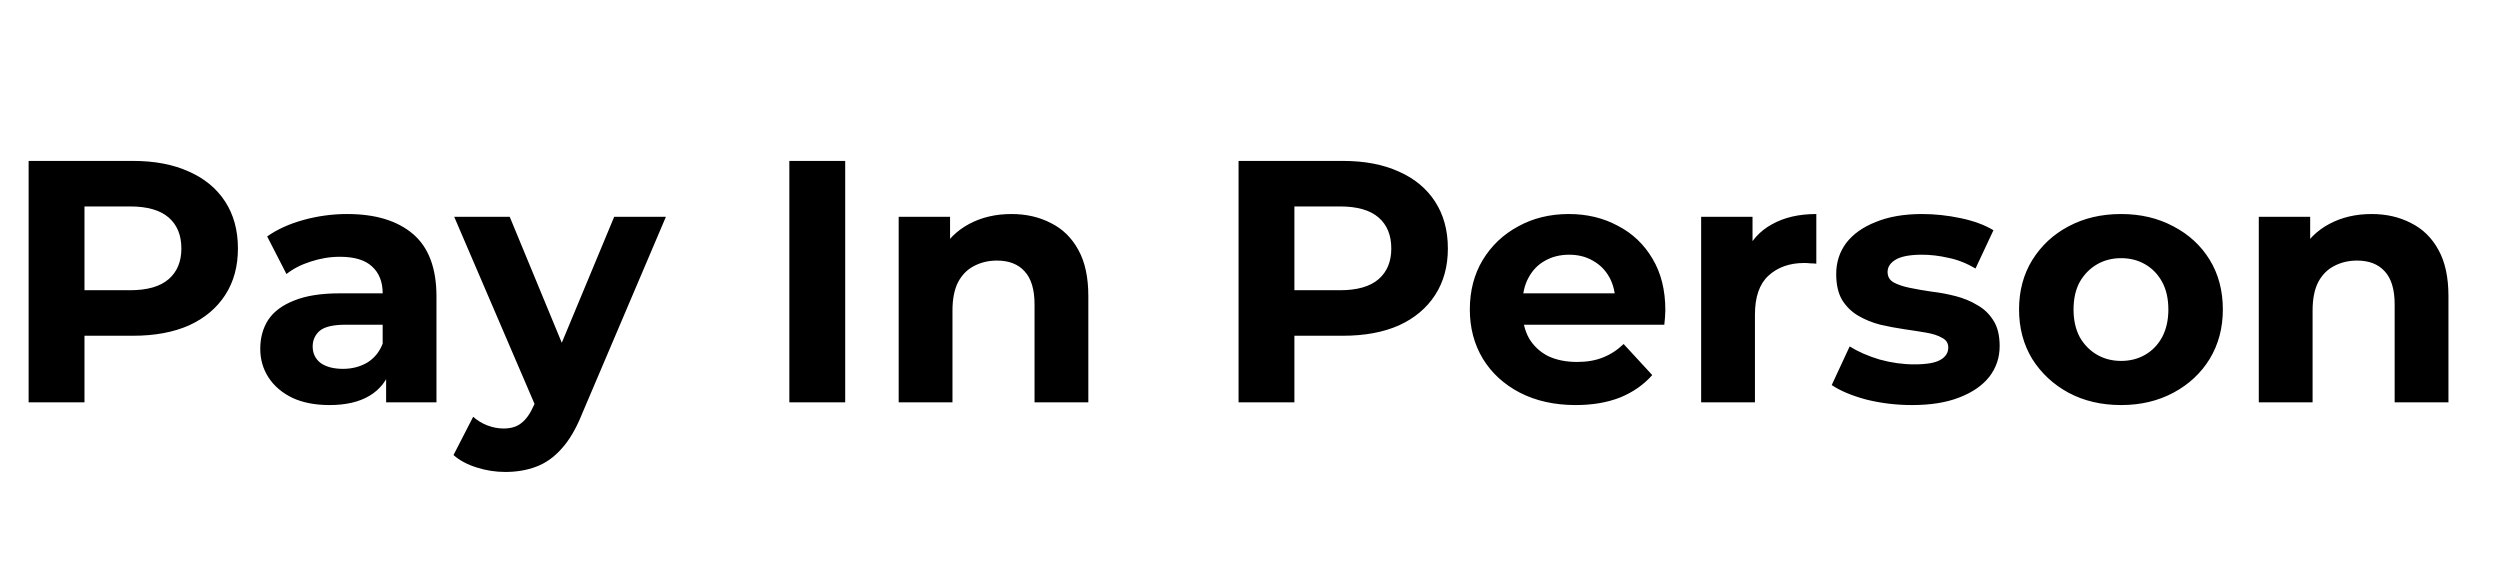 <svg width="87" height="20" viewBox="0 0 87 20" fill="none" xmlns="http://www.w3.org/2000/svg">
<rect width="87" height="20" fill="white"/>
<path d="M0.996 14V5.6H4.632C5.384 5.6 6.032 5.724 6.576 5.972C7.12 6.212 7.54 6.56 7.836 7.016C8.132 7.472 8.28 8.016 8.28 8.648C8.28 9.272 8.132 9.812 7.836 10.268C7.54 10.724 7.12 11.076 6.576 11.324C6.032 11.564 5.384 11.684 4.632 11.684H2.076L2.94 10.808V14H0.996ZM2.94 11.024L2.076 10.1H4.524C5.124 10.1 5.572 9.972 5.868 9.716C6.164 9.46 6.312 9.104 6.312 8.648C6.312 8.184 6.164 7.824 5.868 7.568C5.572 7.312 5.124 7.184 4.524 7.184H2.076L2.94 6.26V11.024ZM13.437 14V12.74L13.317 12.464V10.208C13.317 9.808 13.193 9.496 12.945 9.272C12.705 9.048 12.333 8.936 11.829 8.936C11.485 8.936 11.145 8.992 10.809 9.104C10.481 9.208 10.201 9.352 9.969 9.536L9.297 8.228C9.649 7.98 10.073 7.788 10.569 7.652C11.065 7.516 11.569 7.448 12.081 7.448C13.065 7.448 13.829 7.68 14.373 8.144C14.917 8.608 15.189 9.332 15.189 10.316V14H13.437ZM11.469 14.096C10.965 14.096 10.533 14.012 10.173 13.844C9.813 13.668 9.537 13.432 9.345 13.136C9.153 12.84 9.057 12.508 9.057 12.14C9.057 11.756 9.149 11.42 9.333 11.132C9.525 10.844 9.825 10.62 10.233 10.46C10.641 10.292 11.173 10.208 11.829 10.208H13.545V11.3H12.033C11.593 11.3 11.289 11.372 11.121 11.516C10.961 11.66 10.881 11.84 10.881 12.056C10.881 12.296 10.973 12.488 11.157 12.632C11.349 12.768 11.609 12.836 11.937 12.836C12.249 12.836 12.529 12.764 12.777 12.62C13.025 12.468 13.205 12.248 13.317 11.96L13.605 12.824C13.469 13.24 13.221 13.556 12.861 13.772C12.501 13.988 12.037 14.096 11.469 14.096ZM17.582 16.424C17.246 16.424 16.914 16.372 16.586 16.268C16.258 16.164 15.99 16.02 15.782 15.836L16.466 14.504C16.61 14.632 16.774 14.732 16.958 14.804C17.15 14.876 17.338 14.912 17.522 14.912C17.786 14.912 17.994 14.848 18.146 14.72C18.306 14.6 18.45 14.396 18.578 14.108L18.914 13.316L19.058 13.112L21.374 7.544H23.174L20.258 14.396C20.05 14.916 19.81 15.324 19.538 15.62C19.274 15.916 18.978 16.124 18.65 16.244C18.33 16.364 17.974 16.424 17.582 16.424ZM18.686 14.252L15.806 7.544H17.738L19.97 12.944L18.686 14.252ZM27.469 14V5.6H29.413V14H27.469ZM35.198 7.448C35.71 7.448 36.166 7.552 36.566 7.76C36.974 7.96 37.294 8.272 37.526 8.696C37.758 9.112 37.874 9.648 37.874 10.304V14H36.002V10.592C36.002 10.072 35.886 9.688 35.654 9.44C35.43 9.192 35.11 9.068 34.694 9.068C34.398 9.068 34.13 9.132 33.89 9.26C33.658 9.38 33.474 9.568 33.338 9.824C33.21 10.08 33.146 10.408 33.146 10.808V14H31.274V7.544H33.062V9.332L32.726 8.792C32.958 8.36 33.29 8.028 33.722 7.796C34.154 7.564 34.646 7.448 35.198 7.448ZM43.102 14V5.6H46.737C47.489 5.6 48.138 5.724 48.681 5.972C49.225 6.212 49.645 6.56 49.941 7.016C50.237 7.472 50.386 8.016 50.386 8.648C50.386 9.272 50.237 9.812 49.941 10.268C49.645 10.724 49.225 11.076 48.681 11.324C48.138 11.564 47.489 11.684 46.737 11.684H44.181L45.045 10.808V14H43.102ZM45.045 11.024L44.181 10.1H46.63C47.23 10.1 47.678 9.972 47.974 9.716C48.27 9.46 48.417 9.104 48.417 8.648C48.417 8.184 48.27 7.824 47.974 7.568C47.678 7.312 47.23 7.184 46.63 7.184H44.181L45.045 6.26V11.024ZM54.834 14.096C54.098 14.096 53.45 13.952 52.89 13.664C52.338 13.376 51.91 12.984 51.606 12.488C51.302 11.984 51.15 11.412 51.15 10.772C51.15 10.124 51.298 9.552 51.594 9.056C51.898 8.552 52.31 8.16 52.83 7.88C53.35 7.592 53.938 7.448 54.594 7.448C55.226 7.448 55.794 7.584 56.298 7.856C56.81 8.12 57.214 8.504 57.51 9.008C57.806 9.504 57.954 10.1 57.954 10.796C57.954 10.868 57.95 10.952 57.942 11.048C57.934 11.136 57.926 11.22 57.918 11.3H52.674V10.208H56.934L56.214 10.532C56.214 10.196 56.146 9.904 56.01 9.656C55.874 9.408 55.686 9.216 55.446 9.08C55.206 8.936 54.926 8.864 54.606 8.864C54.286 8.864 54.002 8.936 53.754 9.08C53.514 9.216 53.326 9.412 53.19 9.668C53.054 9.916 52.986 10.212 52.986 10.556V10.844C52.986 11.196 53.062 11.508 53.214 11.78C53.374 12.044 53.594 12.248 53.874 12.392C54.162 12.528 54.498 12.596 54.882 12.596C55.226 12.596 55.526 12.544 55.782 12.44C56.046 12.336 56.286 12.18 56.502 11.972L57.498 13.052C57.202 13.388 56.83 13.648 56.382 13.832C55.934 14.008 55.418 14.096 54.834 14.096ZM59.2 14V7.544H60.988V9.368L60.736 8.84C60.928 8.384 61.236 8.04 61.66 7.808C62.084 7.568 62.6 7.448 63.208 7.448V9.176C63.128 9.168 63.056 9.164 62.992 9.164C62.928 9.156 62.86 9.152 62.788 9.152C62.276 9.152 61.86 9.3 61.54 9.596C61.228 9.884 61.072 10.336 61.072 10.952V14H59.2ZM66.54 14.096C65.988 14.096 65.456 14.032 64.944 13.904C64.44 13.768 64.04 13.6 63.744 13.4L64.368 12.056C64.664 12.24 65.012 12.392 65.412 12.512C65.82 12.624 66.22 12.68 66.612 12.68C67.044 12.68 67.348 12.628 67.524 12.524C67.708 12.42 67.8 12.276 67.8 12.092C67.8 11.94 67.728 11.828 67.584 11.756C67.448 11.676 67.264 11.616 67.032 11.576C66.8 11.536 66.544 11.496 66.264 11.456C65.992 11.416 65.716 11.364 65.436 11.3C65.156 11.228 64.9 11.124 64.668 10.988C64.436 10.852 64.248 10.668 64.104 10.436C63.968 10.204 63.9 9.904 63.9 9.536C63.9 9.128 64.016 8.768 64.248 8.456C64.488 8.144 64.832 7.9 65.28 7.724C65.728 7.54 66.264 7.448 66.888 7.448C67.328 7.448 67.776 7.496 68.232 7.592C68.688 7.688 69.068 7.828 69.372 8.012L68.748 9.344C68.436 9.16 68.12 9.036 67.8 8.972C67.488 8.9 67.184 8.864 66.888 8.864C66.472 8.864 66.168 8.92 65.976 9.032C65.784 9.144 65.688 9.288 65.688 9.464C65.688 9.624 65.756 9.744 65.892 9.824C66.036 9.904 66.224 9.968 66.456 10.016C66.688 10.064 66.94 10.108 67.212 10.148C67.492 10.18 67.772 10.232 68.052 10.304C68.332 10.376 68.584 10.48 68.808 10.616C69.04 10.744 69.228 10.924 69.372 11.156C69.516 11.38 69.588 11.676 69.588 12.044C69.588 12.444 69.468 12.8 69.228 13.112C68.988 13.416 68.64 13.656 68.184 13.832C67.736 14.008 67.188 14.096 66.54 14.096ZM73.815 14.096C73.127 14.096 72.515 13.952 71.979 13.664C71.451 13.376 71.031 12.984 70.719 12.488C70.415 11.984 70.263 11.412 70.263 10.772C70.263 10.124 70.415 9.552 70.719 9.056C71.031 8.552 71.451 8.16 71.979 7.88C72.515 7.592 73.127 7.448 73.815 7.448C74.495 7.448 75.103 7.592 75.639 7.88C76.175 8.16 76.595 8.548 76.899 9.044C77.203 9.54 77.355 10.116 77.355 10.772C77.355 11.412 77.203 11.984 76.899 12.488C76.595 12.984 76.175 13.376 75.639 13.664C75.103 13.952 74.495 14.096 73.815 14.096ZM73.815 12.56C74.127 12.56 74.407 12.488 74.655 12.344C74.903 12.2 75.099 11.996 75.243 11.732C75.387 11.46 75.459 11.14 75.459 10.772C75.459 10.396 75.387 10.076 75.243 9.812C75.099 9.548 74.903 9.344 74.655 9.2C74.407 9.056 74.127 8.984 73.815 8.984C73.503 8.984 73.223 9.056 72.975 9.2C72.727 9.344 72.527 9.548 72.375 9.812C72.231 10.076 72.159 10.396 72.159 10.772C72.159 11.14 72.231 11.46 72.375 11.732C72.527 11.996 72.727 12.2 72.975 12.344C73.223 12.488 73.503 12.56 73.815 12.56ZM82.53 7.448C83.042 7.448 83.498 7.552 83.898 7.76C84.306 7.96 84.626 8.272 84.858 8.696C85.09 9.112 85.206 9.648 85.206 10.304V14H83.334V10.592C83.334 10.072 83.218 9.688 82.986 9.44C82.762 9.192 82.442 9.068 82.026 9.068C81.73 9.068 81.462 9.132 81.222 9.26C80.99 9.38 80.806 9.568 80.67 9.824C80.542 10.08 80.478 10.408 80.478 10.808V14H78.606V7.544H80.394V9.332L80.058 8.792C80.29 8.36 80.622 8.028 81.054 7.796C81.486 7.564 81.978 7.448 82.53 7.448Z" fill="black"/>
</svg>

